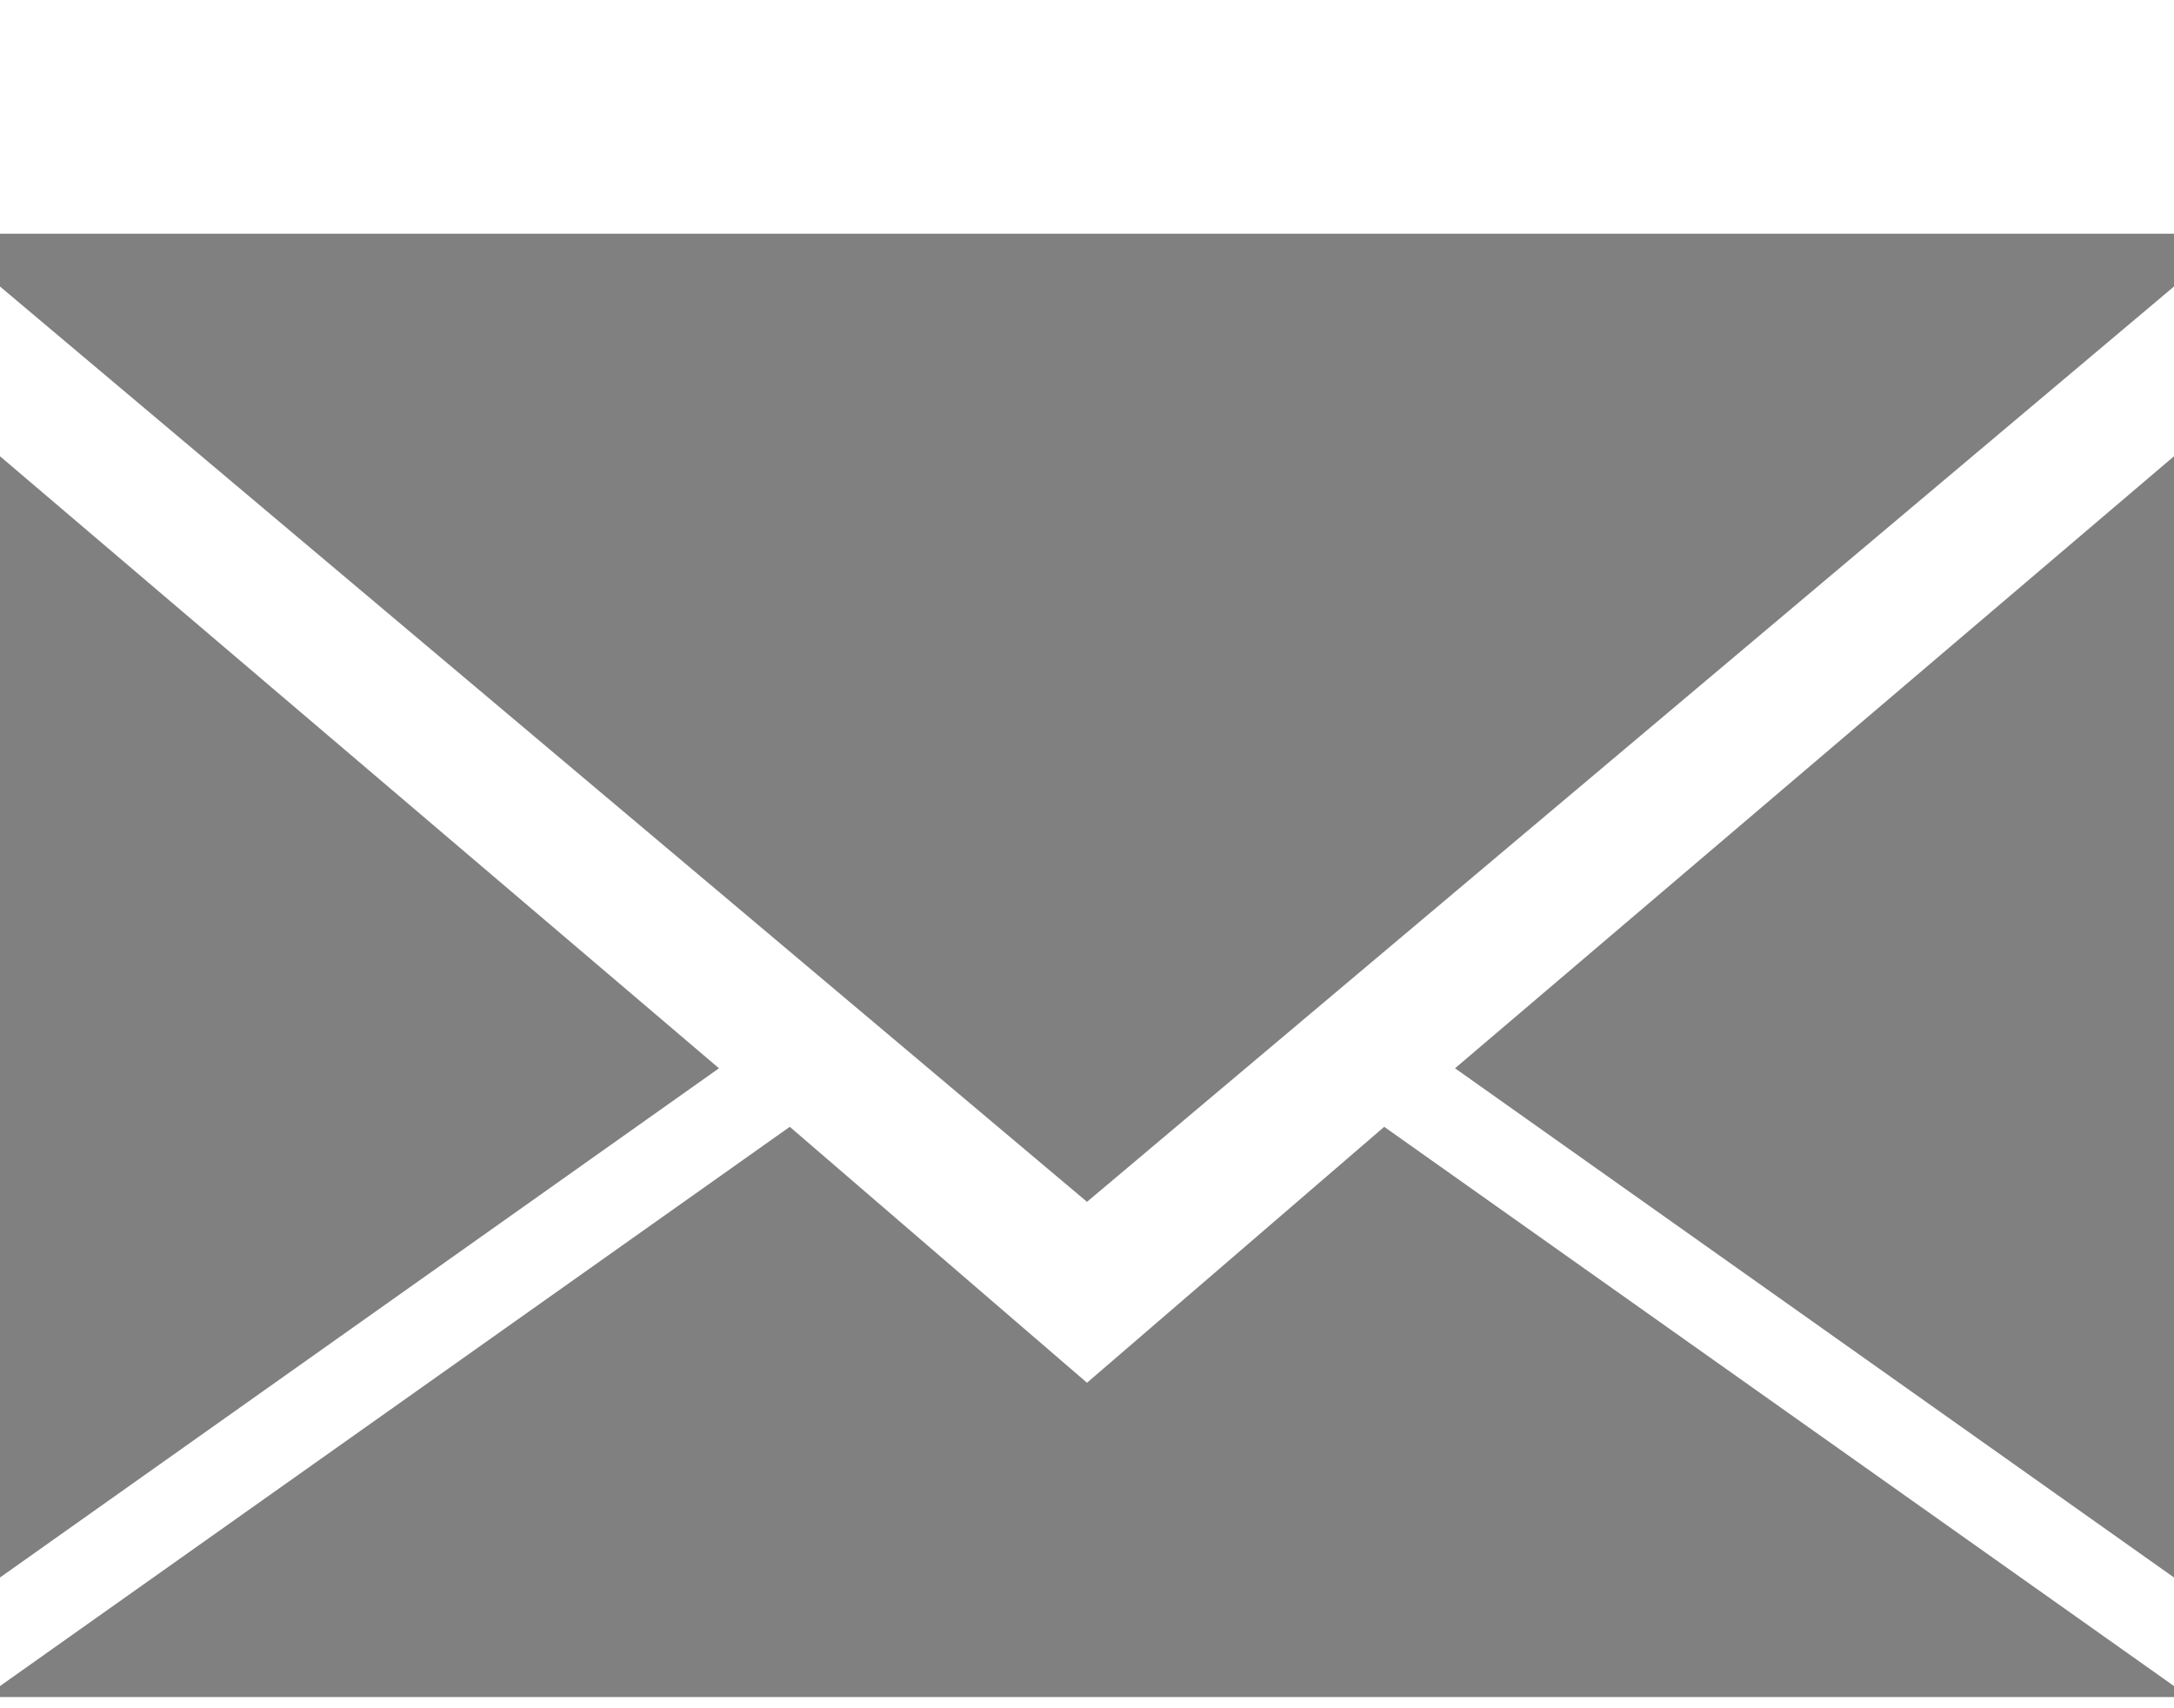<svg width="14" height="11" viewBox="0 0 14 11" fill="none" xmlns="http://www.w3.org/2000/svg">
<path d="M14 1.845L7 7.739L0 1.845V1.505H14V1.845ZM14 10.158L9.37 6.879L14 2.938V10.158ZM0 2.938L4.63 6.879L0 10.158V2.938ZM7 8.904L8.914 7.256L14 10.857V10.928H0V10.857L5.086 7.256L7 8.904Z" fill="#808080"/>
</svg>

